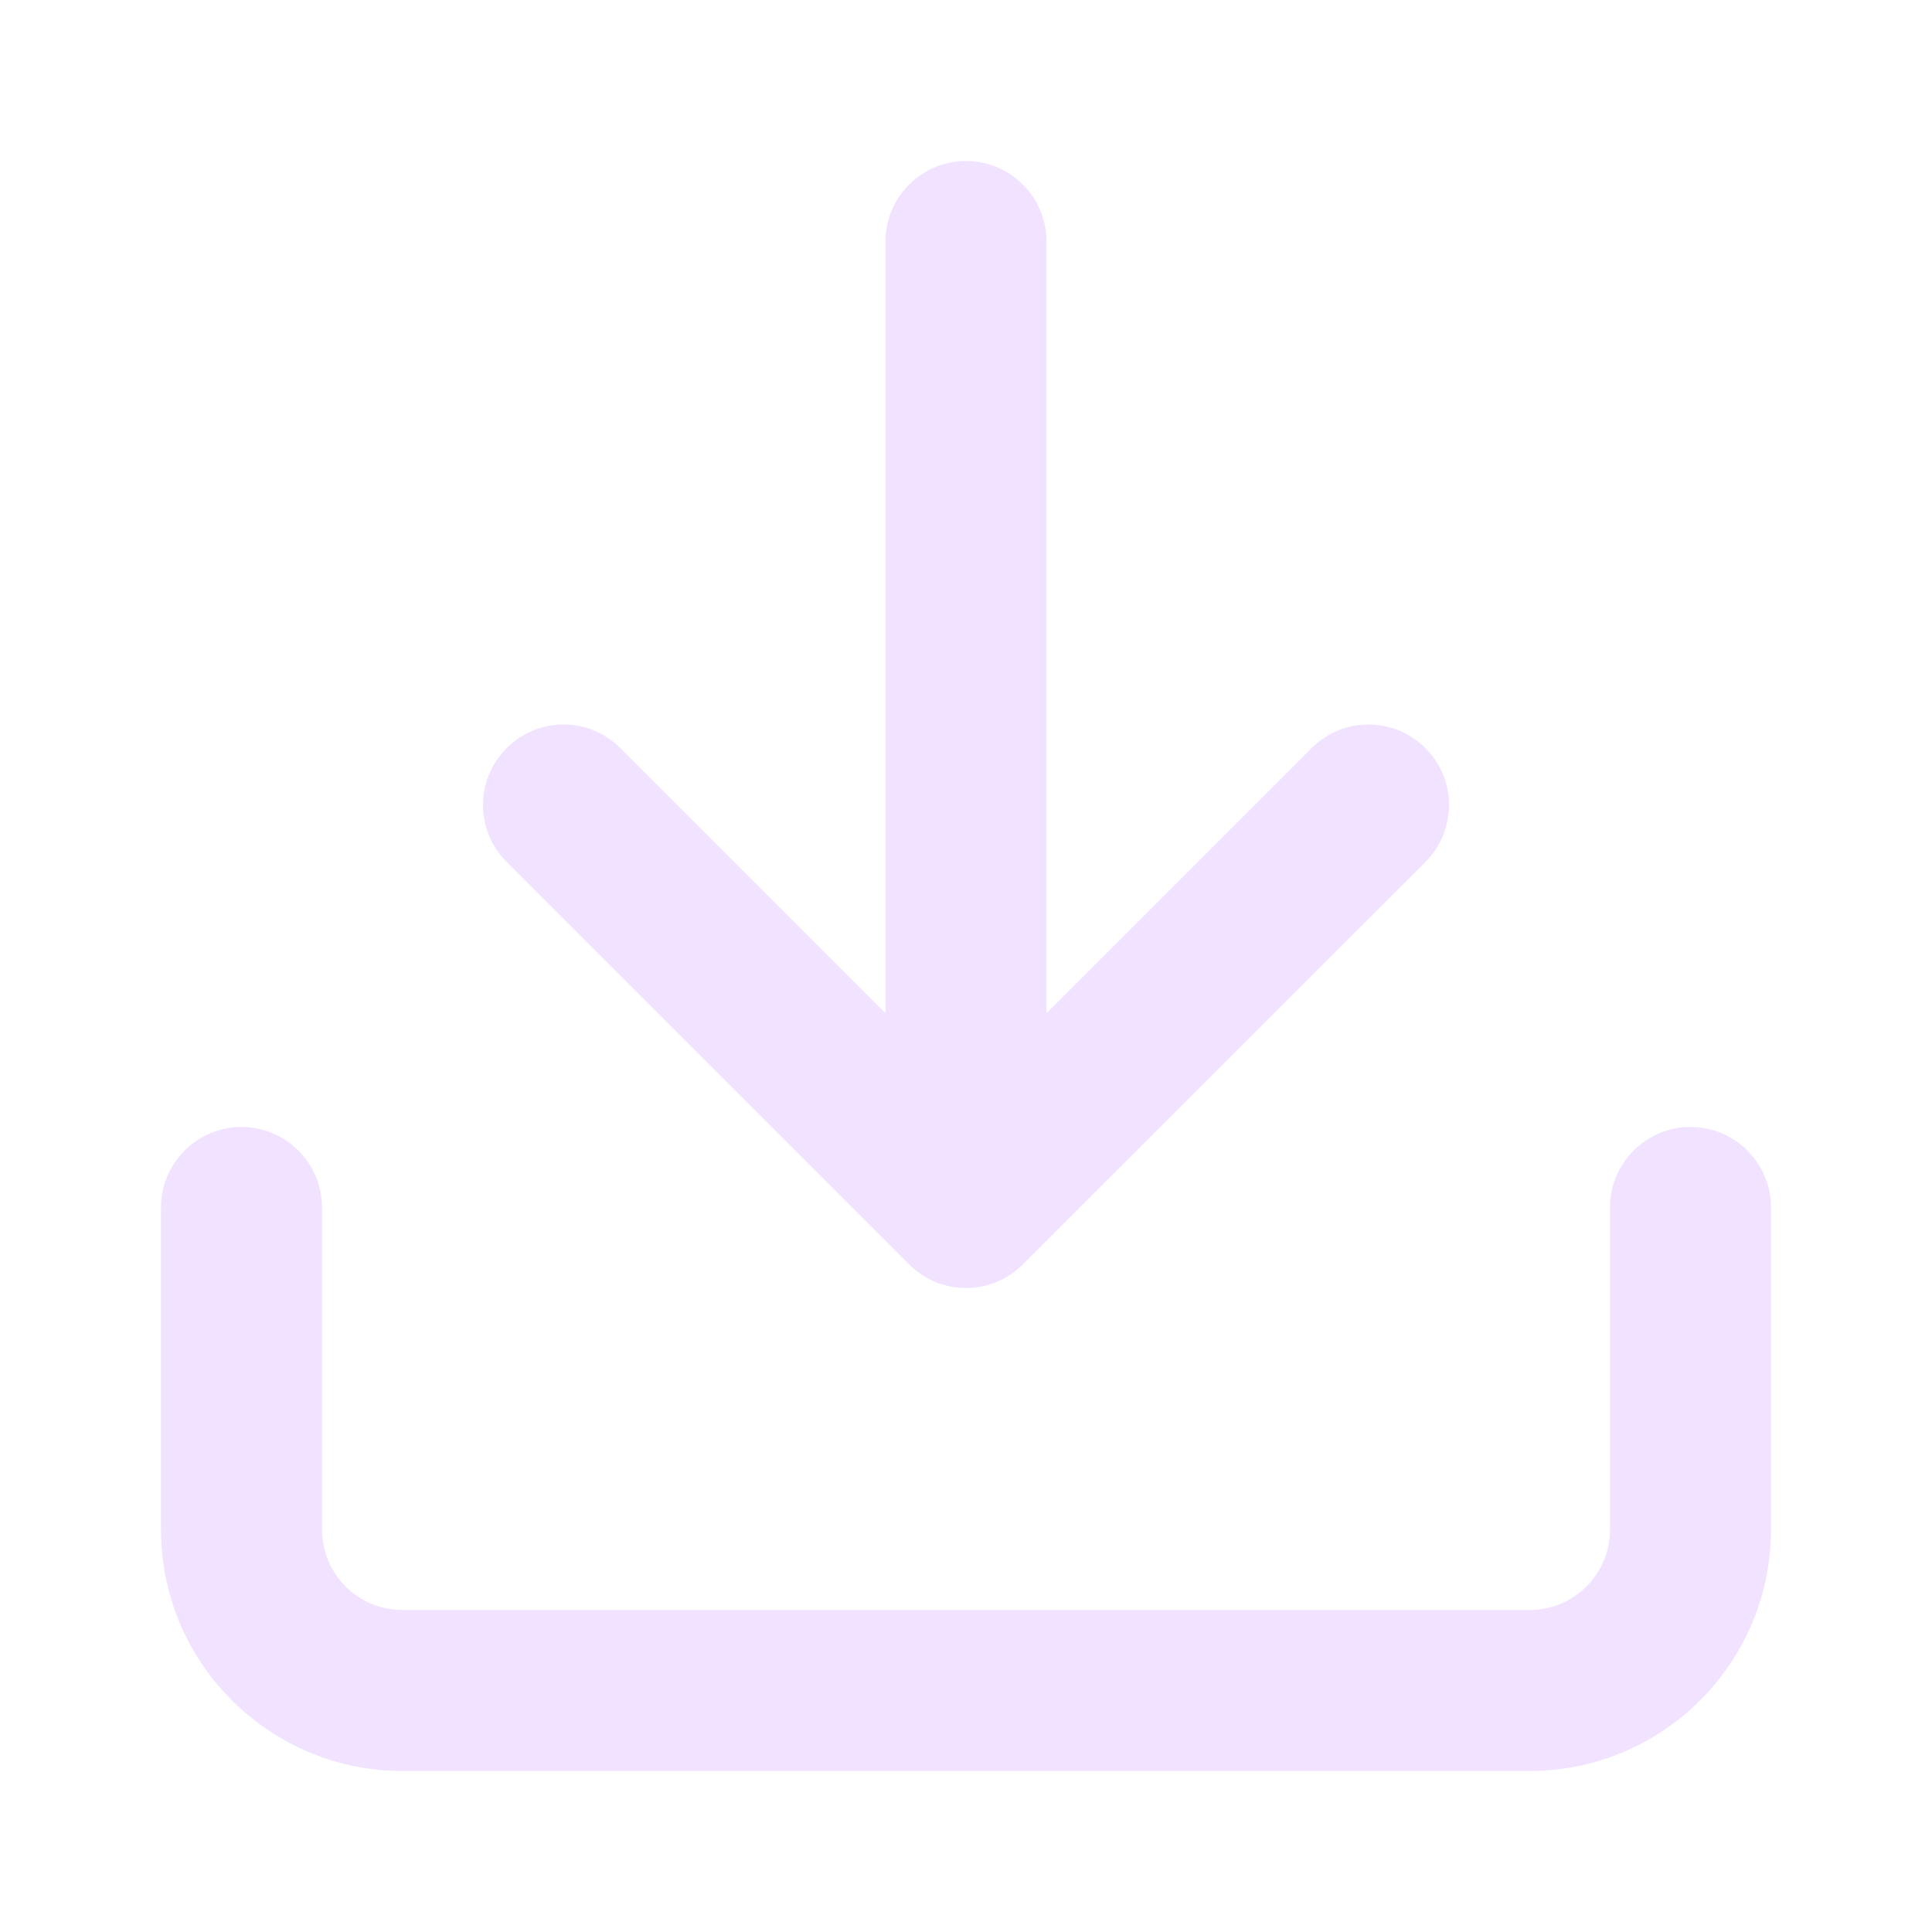 <svg width="22" height="22" viewBox="0 0 22 22" fill="none" xmlns="http://www.w3.org/2000/svg">
<path d="M18.333 13.75V17.417C18.333 17.67 18.232 17.898 18.065 18.065C17.898 18.232 17.67 18.333 17.417 18.333H4.583C4.33 18.333 4.102 18.232 3.935 18.065C3.768 17.898 3.667 17.67 3.667 17.417V13.75C3.667 13.244 3.256 12.833 2.75 12.833C2.244 12.833 1.833 13.244 1.833 13.75V17.417C1.833 18.176 2.142 18.865 2.639 19.361C3.136 19.857 3.824 20.167 4.583 20.167H17.417C18.176 20.167 18.865 19.858 19.361 19.361C19.857 18.864 20.167 18.176 20.167 17.417V13.75C20.167 13.244 19.756 12.833 19.25 12.833C18.744 12.833 18.333 13.244 18.333 13.75ZM11.917 11.537V2.75C11.917 2.244 11.506 1.833 11 1.833C10.494 1.833 10.083 2.244 10.083 2.75V11.537L7.065 8.519C6.706 8.16 6.126 8.16 5.769 8.519C5.411 8.877 5.41 9.457 5.769 9.815L10.352 14.398C10.436 14.482 10.537 14.55 10.649 14.597C10.761 14.644 10.881 14.667 11 14.667C11.235 14.667 11.469 14.577 11.648 14.398L16.232 9.815C16.59 9.456 16.59 8.876 16.232 8.519C15.873 8.161 15.293 8.16 14.935 8.519L11.917 11.537Z" fill="#F1E3FF"/>
</svg>
